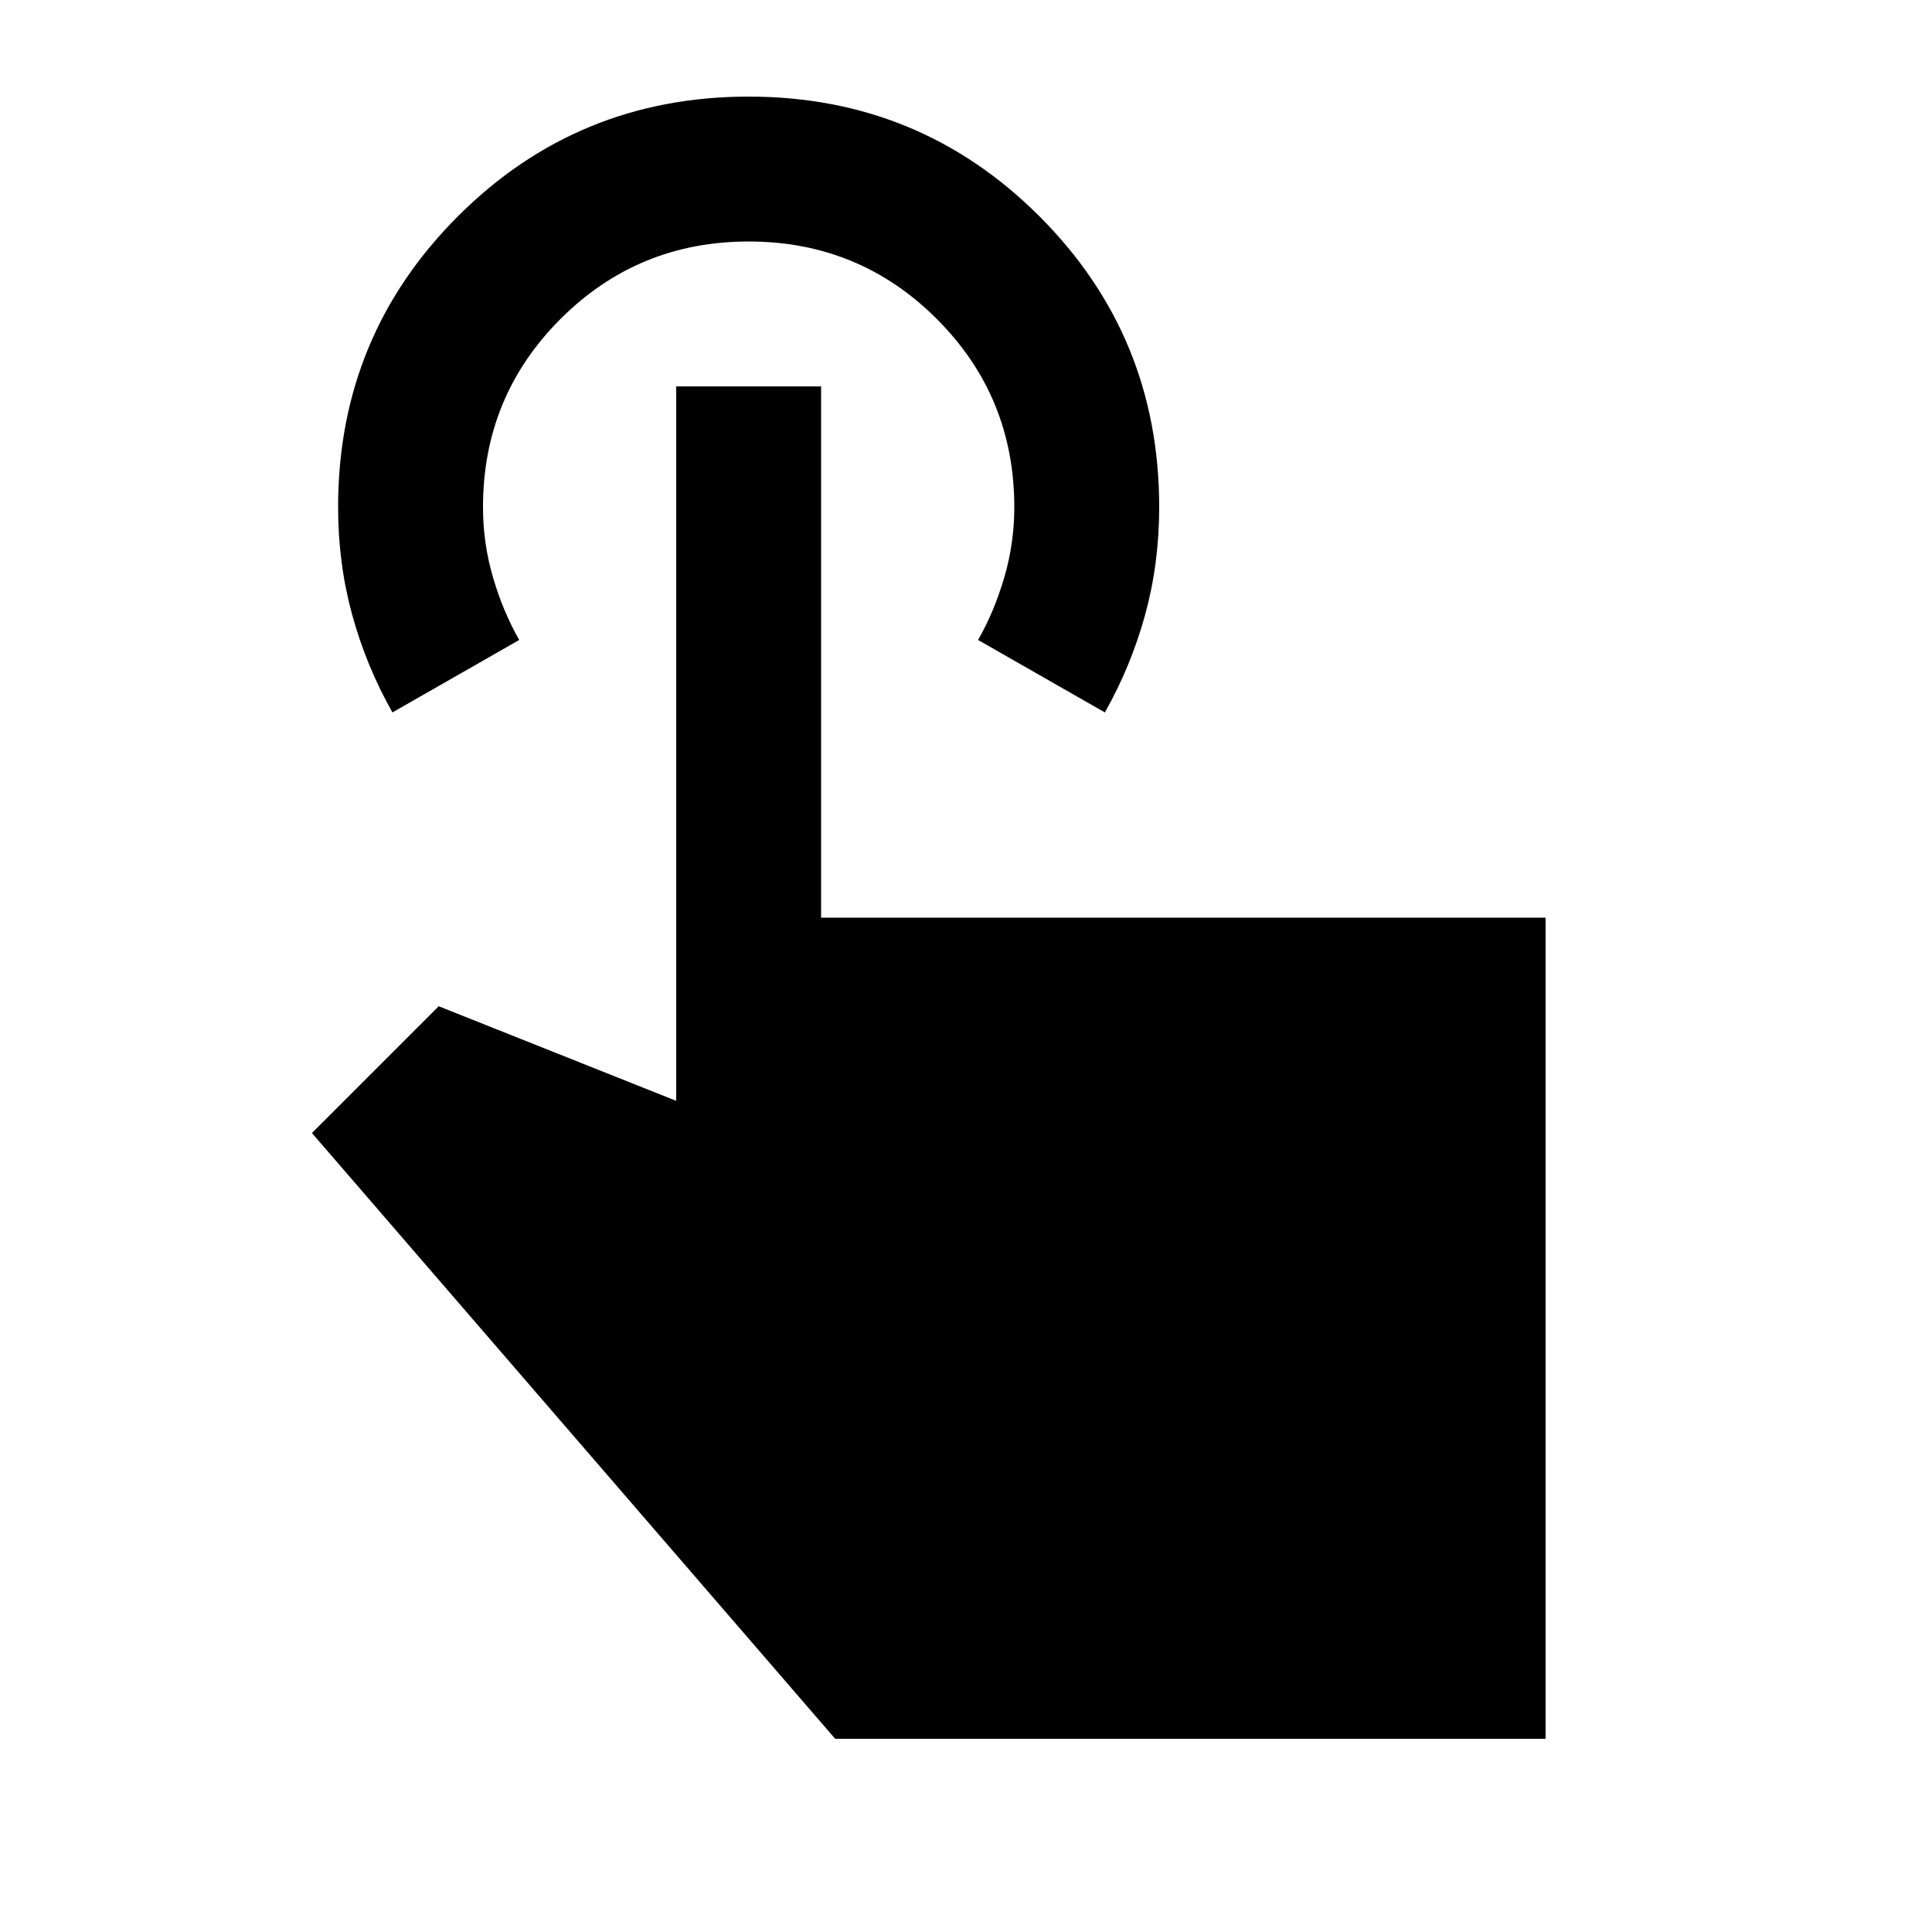 <svg xmlns="http://www.w3.org/2000/svg" height="20" viewBox="0 -960 960 960" width="20"><path d="M768-96H415L155-397l63-63 118 47v-355h72v264h360v408ZM195-606q-13-23-20-48.5t-7-53.5q0-85 59.5-144.5T372-912q85 0 144.5 59.5T576-708q0 28-7 53.5T549-606l-63-36q8-14 13-31t5-35q0-55-38.5-93.5T372-840q-55 0-93.5 38.5T240-708q0 18 5 35t13 31l-63 36Z"/></svg>